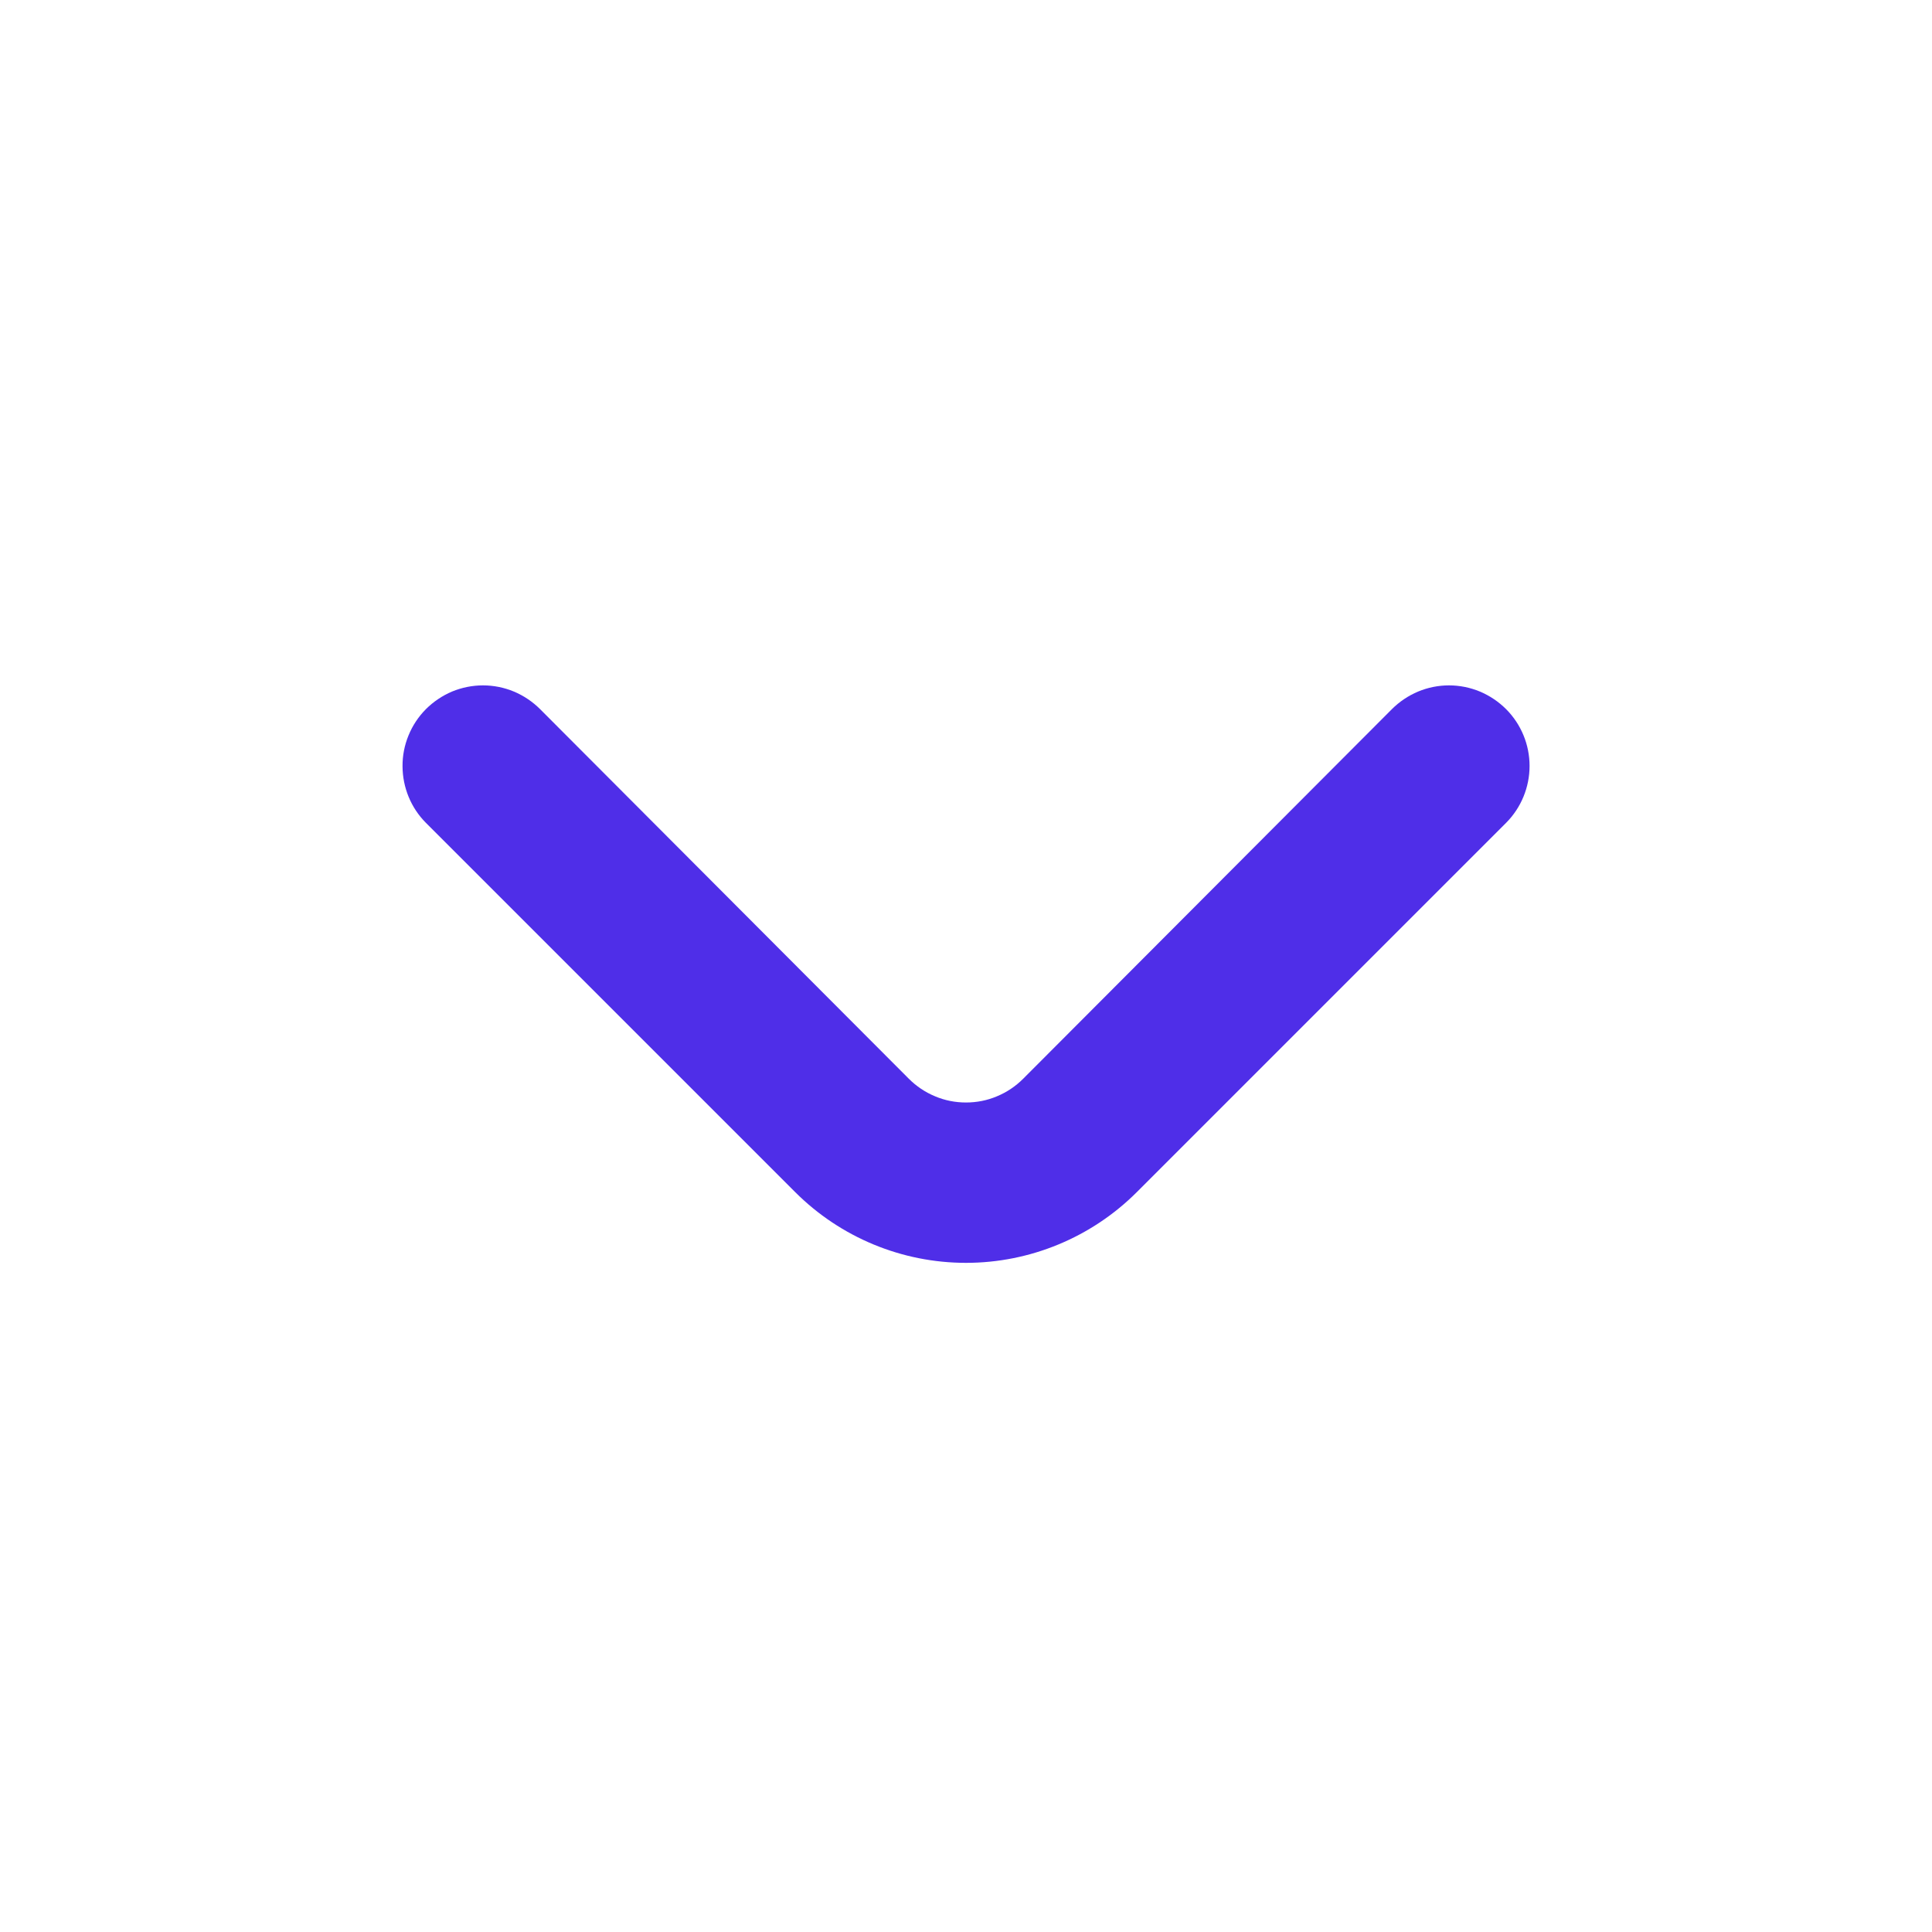 <svg width="20" height="20" viewBox="0 0 20 20" fill="none" xmlns="http://www.w3.org/2000/svg">
<g id="fi-rr-angle-small-left">
<path id="Vector" d="M9.408 11.167C9.486 11.245 9.578 11.307 9.68 11.349C9.781 11.392 9.89 11.413 10 11.413C10.11 11.413 10.219 11.392 10.32 11.349C10.422 11.307 10.514 11.245 10.592 11.167L14.408 7.342C14.486 7.264 14.578 7.202 14.68 7.159C14.781 7.117 14.89 7.095 15 7.095C15.11 7.095 15.219 7.117 15.32 7.159C15.422 7.202 15.514 7.264 15.592 7.342C15.747 7.498 15.834 7.709 15.834 7.929C15.834 8.149 15.747 8.361 15.592 8.517L11.767 12.342C11.298 12.81 10.662 13.073 10 13.073C9.337 13.073 8.702 12.81 8.233 12.342L4.408 8.517C4.254 8.362 4.168 8.152 4.167 7.933C4.166 7.824 4.187 7.715 4.229 7.613C4.27 7.512 4.331 7.42 4.408 7.342C4.486 7.264 4.578 7.202 4.679 7.159C4.781 7.117 4.89 7.095 5 7.095C5.11 7.095 5.219 7.117 5.32 7.159C5.422 7.202 5.514 7.264 5.592 7.342L9.408 11.167Z" fill="#4F2EE8"/>
</g>
</svg>

